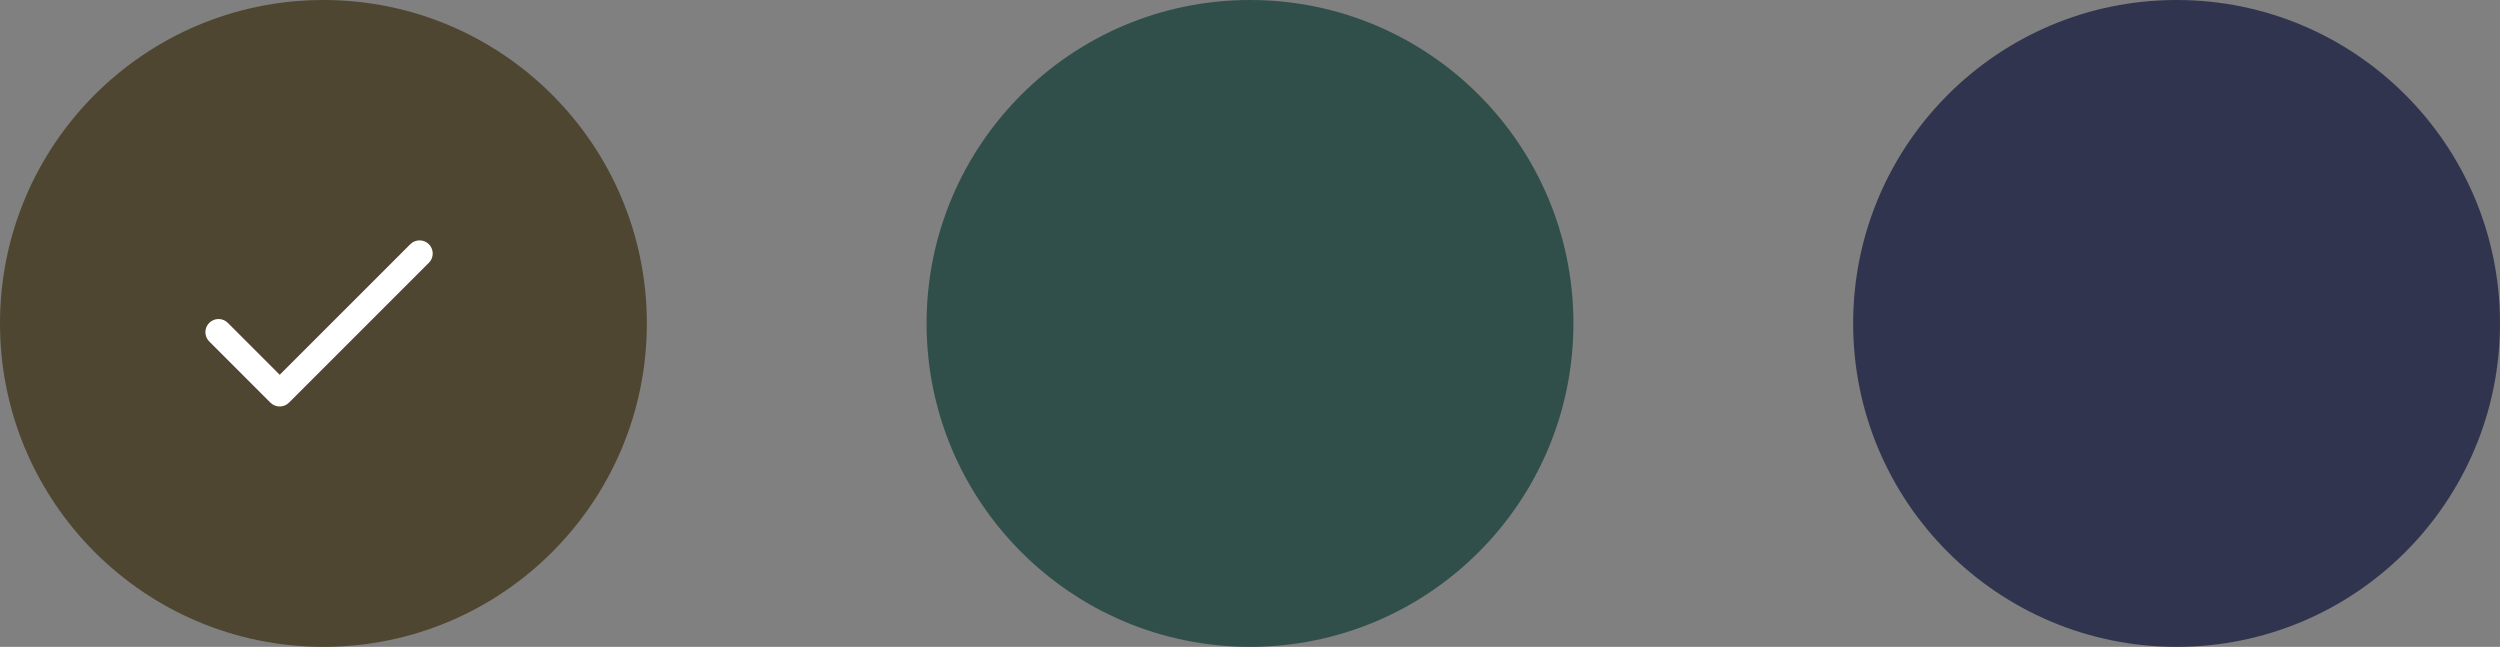 <svg width="143" height="37" viewBox="0 0 143 37" fill="none" xmlns="http://www.w3.org/2000/svg">
<rect x="0" y="0" width="143" height="37" fill="#808080" stroke="none"/>
<circle cx="18.5" cy="18.5" r="18.5" fill="#4F4631"/>
<path d="M24.531 15.031L16.531 23.031C16.461 23.101 16.378 23.156 16.287 23.194C16.196 23.232 16.098 23.251 15.999 23.251C15.901 23.251 15.803 23.232 15.712 23.194C15.621 23.156 15.538 23.101 15.468 23.031L11.968 19.531C11.898 19.461 11.843 19.378 11.805 19.287C11.768 19.196 11.748 19.098 11.748 18.999C11.748 18.901 11.768 18.803 11.805 18.712C11.843 18.621 11.898 18.538 11.968 18.468C12.038 18.398 12.121 18.343 12.212 18.305C12.303 18.267 12.401 18.248 12.499 18.248C12.598 18.248 12.696 18.267 12.787 18.305C12.878 18.343 12.961 18.398 13.031 18.468L16 21.438L23.469 13.969C23.61 13.829 23.801 13.749 24.001 13.749C24.2 13.749 24.391 13.829 24.532 13.969C24.673 14.11 24.752 14.301 24.752 14.501C24.752 14.7 24.673 14.891 24.532 15.032L24.531 15.031Z" fill="white"/>
<circle cx="71.5" cy="18.5" r="18.5" fill="#314F4A"/>
<circle cx="124.5" cy="18.5" r="18.5" fill="#31344F"/>
</svg>
